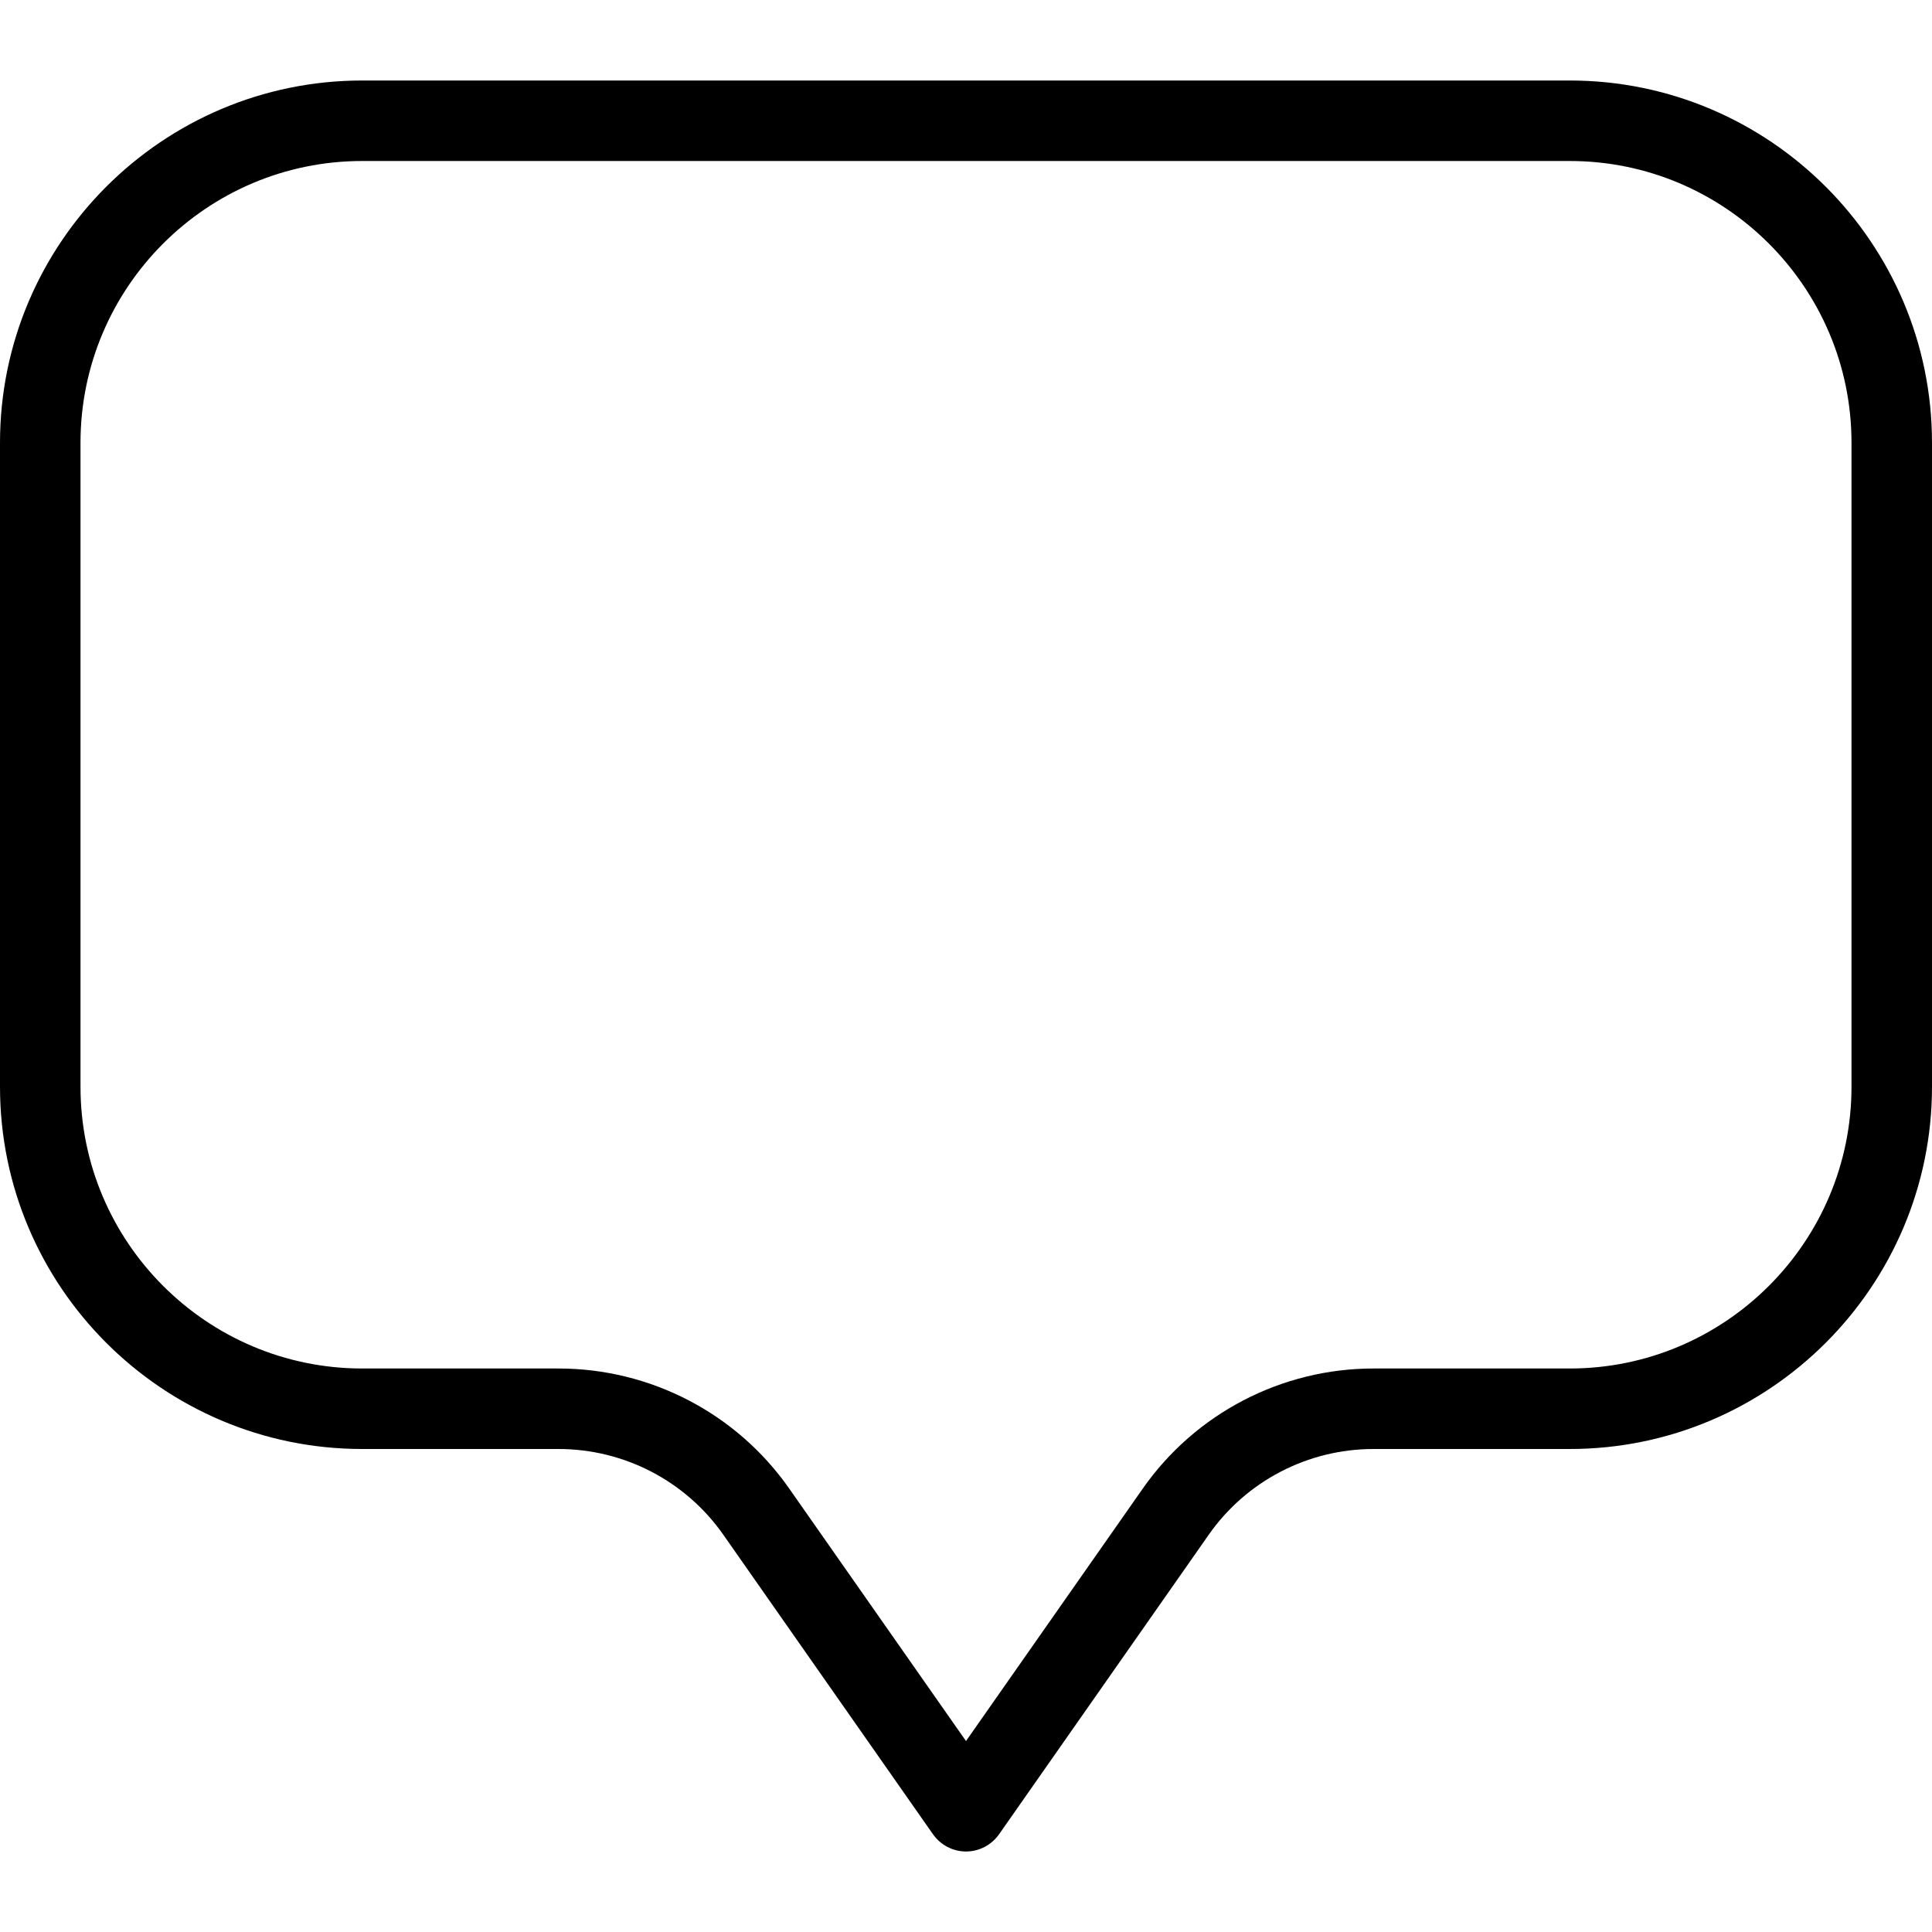 <?xml version="1.0" encoding="iso-8859-1"?>
<!-- Generator: Adobe Illustrator 19.0.0, SVG Export Plug-In . SVG Version: 6.00 Build 0)  -->
<svg version="1.1" id="Layer_1" xmlns="http://www.w3.org/2000/svg" xmlns:xlink="http://www.w3.org/1999/xlink" x="0px" y="0px"
	 viewBox="0 0 24 24" style="enable-background:new 0 0 24 24;" xml:space="preserve">
<g>
	<g>
		<path d="M19.5,1h-15C2.019,1,0,3.019,0,5.5v8C0,15.982,2.019,18,4.5,18h2.438c0.816,0,1.581,0.398,2.048,1.066l2.604,3.72
			C11.684,22.919,11.837,23,12,23s0.316-0.08,0.41-0.213l2.604-3.72C15.481,18.398,16.247,18,17.062,18H19.5
			c2.481,0,4.5-2.019,4.5-4.5v-8C24,3.019,21.981,1,19.5,1z M23,13.5c0,1.93-1.57,3.5-3.5,3.5h-2.438
			c-1.142,0-2.213,0.558-2.867,1.493L12,21.628l-2.195-3.135C9.151,17.557,8.08,17,6.938,17H4.5C2.57,17,1,15.43,1,13.5v-8
			C1,3.57,2.57,2,4.5,2h15C21.43,2,23,3.57,23,5.5V13.5z"/>
	</g>
</g>
</svg>
